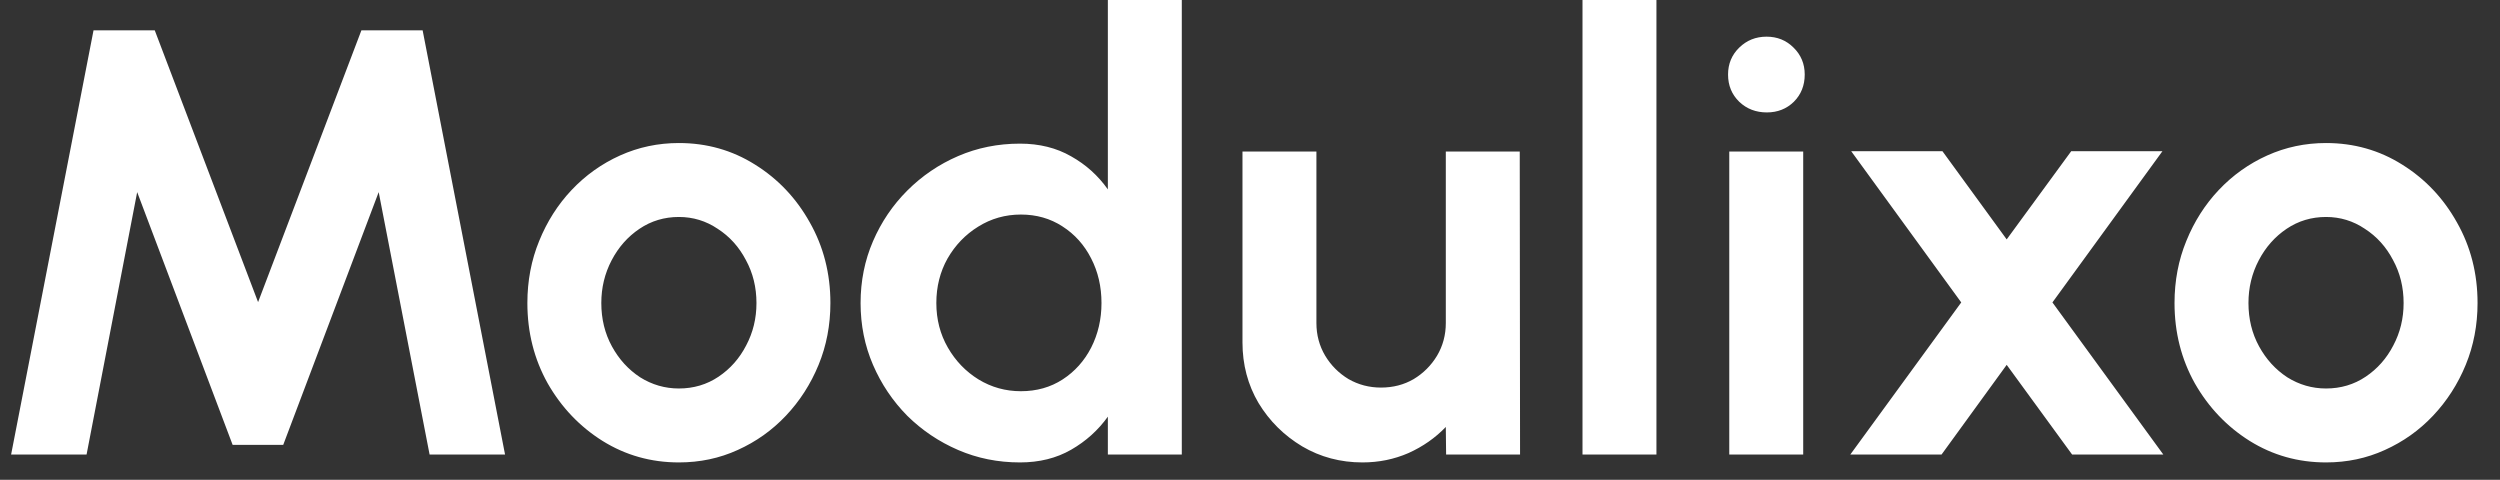 <svg width="99" height="19" viewBox="0 0 99 19" fill="none" xmlns="http://www.w3.org/2000/svg">
<rect x="0" y="0" width="99" height="19" fill="#333333" stroke="none"/>
<path d="M0.44 18L3.704 1.2H6.128L10.22 11.964L14.312 1.2H16.736L20 18H17.012L14.996 7.608L11.216 17.616H9.212L5.432 7.608L3.428 18H0.44ZM26.884 18.312C25.78 18.312 24.772 18.028 23.86 17.46C22.956 16.892 22.232 16.132 21.688 15.18C21.152 14.22 20.884 13.16 20.884 12C20.884 11.12 21.04 10.3 21.352 9.54C21.664 8.772 22.092 8.1 22.636 7.524C23.188 6.94 23.828 6.484 24.556 6.156C25.284 5.828 26.06 5.664 26.884 5.664C27.988 5.664 28.992 5.948 29.896 6.516C30.808 7.084 31.532 7.848 32.068 8.808C32.612 9.768 32.884 10.832 32.884 12C32.884 12.872 32.728 13.688 32.416 14.448C32.104 15.208 31.672 15.88 31.12 16.464C30.576 17.04 29.94 17.492 29.212 17.82C28.492 18.148 27.716 18.312 26.884 18.312ZM26.884 15.384C27.468 15.384 27.992 15.228 28.456 14.916C28.92 14.604 29.284 14.192 29.548 13.68C29.82 13.168 29.956 12.608 29.956 12C29.956 11.376 29.816 10.808 29.536 10.296C29.264 9.776 28.892 9.364 28.42 9.06C27.956 8.748 27.444 8.592 26.884 8.592C26.308 8.592 25.788 8.748 25.324 9.06C24.86 9.372 24.492 9.788 24.22 10.308C23.948 10.828 23.812 11.392 23.812 12C23.812 12.632 23.952 13.204 24.232 13.716C24.512 14.228 24.884 14.636 25.348 14.94C25.82 15.236 26.332 15.384 26.884 15.384ZM43.871 -1.43051e-06H46.799V18H43.871V16.5C43.487 17.036 43.003 17.472 42.419 17.808C41.835 18.144 41.159 18.312 40.391 18.312C39.519 18.312 38.703 18.148 37.943 17.82C37.183 17.492 36.511 17.04 35.927 16.464C35.351 15.88 34.899 15.208 34.571 14.448C34.243 13.688 34.079 12.872 34.079 12C34.079 11.128 34.243 10.312 34.571 9.552C34.899 8.792 35.351 8.124 35.927 7.548C36.511 6.964 37.183 6.508 37.943 6.18C38.703 5.852 39.519 5.688 40.391 5.688C41.159 5.688 41.835 5.856 42.419 6.192C43.003 6.52 43.487 6.956 43.871 7.5V-1.43051e-06ZM40.427 15.492C41.051 15.492 41.603 15.336 42.083 15.024C42.563 14.712 42.939 14.292 43.211 13.764C43.483 13.228 43.619 12.64 43.619 12C43.619 11.352 43.483 10.764 43.211 10.236C42.939 9.7 42.559 9.276 42.071 8.964C41.591 8.652 41.043 8.496 40.427 8.496C39.811 8.496 39.247 8.656 38.735 8.976C38.231 9.288 37.827 9.708 37.523 10.236C37.227 10.764 37.079 11.352 37.079 12C37.079 12.648 37.231 13.236 37.535 13.764C37.839 14.292 38.243 14.712 38.747 15.024C39.259 15.336 39.819 15.492 40.427 15.492ZM49.202 13.56V6H52.13V12.792C52.13 13.264 52.246 13.696 52.478 14.088C52.71 14.472 53.018 14.78 53.402 15.012C53.794 15.236 54.222 15.348 54.686 15.348C55.166 15.348 55.598 15.236 55.982 15.012C56.366 14.78 56.674 14.472 56.906 14.088C57.138 13.696 57.254 13.264 57.254 12.792V6H60.182L60.194 18H57.266L57.254 16.908C56.838 17.34 56.346 17.684 55.778 17.94C55.21 18.188 54.602 18.312 53.954 18.312C53.082 18.312 52.286 18.1 51.566 17.676C50.846 17.244 50.27 16.672 49.838 15.96C49.414 15.24 49.202 14.44 49.202 13.56ZM62.667 18V-1.43051e-06H65.595V18H62.667ZM68.479 6H71.407V18H68.479V6ZM69.967 4.452C69.535 4.452 69.171 4.312 68.875 4.032C68.579 3.744 68.431 3.384 68.431 2.952C68.431 2.528 68.579 2.172 68.875 1.884C69.171 1.596 69.531 1.452 69.955 1.452C70.379 1.452 70.735 1.596 71.023 1.884C71.319 2.172 71.467 2.528 71.467 2.952C71.467 3.384 71.323 3.744 71.035 4.032C70.747 4.312 70.391 4.452 69.967 4.452ZM73.272 18L77.665 11.976L73.308 5.988H76.921L79.465 9.48L82.02 5.988H85.632L81.276 11.976L85.668 18H82.056L79.465 14.448L76.885 18H73.272ZM92.111 18.312C91.007 18.312 89.999 18.028 89.087 17.46C88.183 16.892 87.459 16.132 86.915 15.18C86.379 14.22 86.111 13.16 86.111 12C86.111 11.12 86.267 10.3 86.579 9.54C86.891 8.772 87.319 8.1 87.863 7.524C88.415 6.94 89.055 6.484 89.783 6.156C90.511 5.828 91.287 5.664 92.111 5.664C93.215 5.664 94.219 5.948 95.123 6.516C96.035 7.084 96.759 7.848 97.295 8.808C97.839 9.768 98.111 10.832 98.111 12C98.111 12.872 97.955 13.688 97.643 14.448C97.331 15.208 96.899 15.88 96.347 16.464C95.803 17.04 95.167 17.492 94.439 17.82C93.719 18.148 92.943 18.312 92.111 18.312ZM92.111 15.384C92.695 15.384 93.219 15.228 93.683 14.916C94.147 14.604 94.511 14.192 94.775 13.68C95.047 13.168 95.183 12.608 95.183 12C95.183 11.376 95.043 10.808 94.763 10.296C94.491 9.776 94.119 9.364 93.647 9.06C93.183 8.748 92.671 8.592 92.111 8.592C91.535 8.592 91.015 8.748 90.551 9.06C90.087 9.372 89.719 9.788 89.447 10.308C89.175 10.828 89.039 11.392 89.039 12C89.039 12.632 89.179 13.204 89.459 13.716C89.739 14.228 90.111 14.636 90.575 14.94C91.047 15.236 91.559 15.384 92.111 15.384Z" fill="white"/>
</svg>
